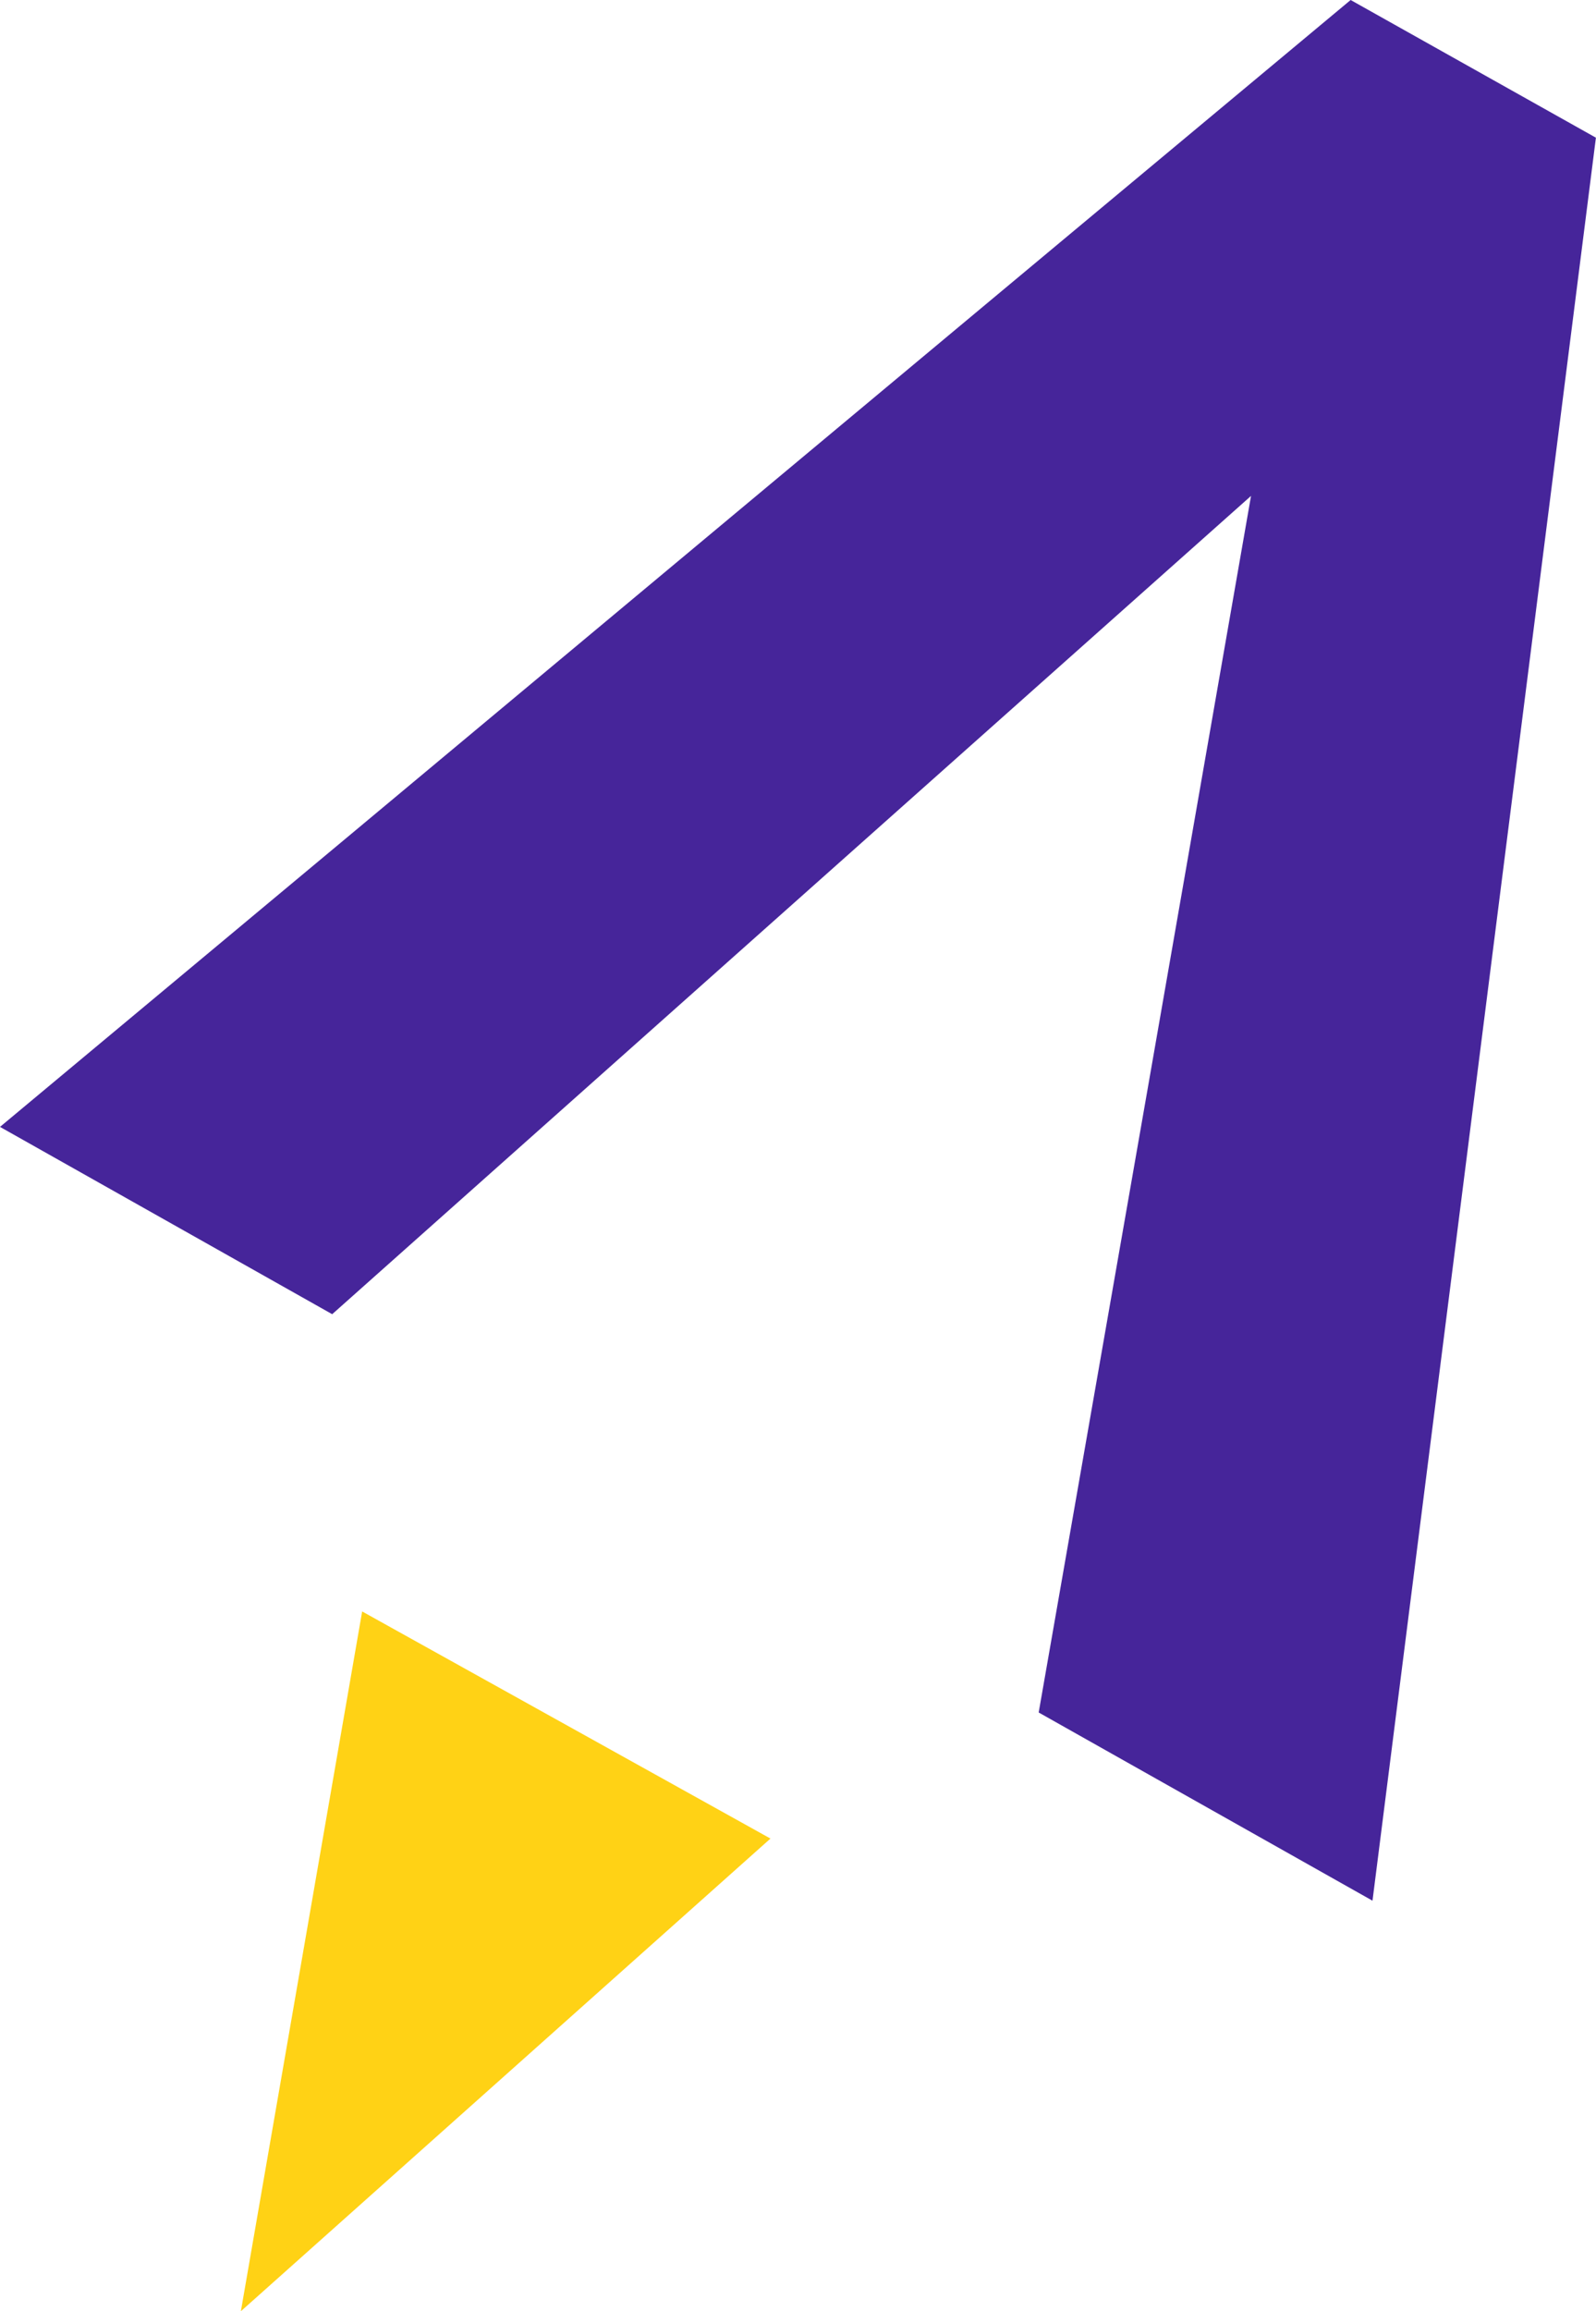 <?xml version="1.0" encoding="UTF-8"?><svg id="Layer_2" xmlns="http://www.w3.org/2000/svg" viewBox="0 0 177.38 256.66"><defs><style>.cls-1{fill:#ffd215;}.cls-1,.cls-2{stroke-width:0px;}.cls-2{fill:#46259a;}</style></defs><g id="Layer_1-2"><path class="cls-2" d="M150.11,0C100.07,41.68,50.04,83.46,0,125.14l36.92,20.8c36-32.03,70.02-62.3,102.12-90.87-7.41,42.51-15.26,87.46-23.6,135.1l37.1,20.9c8.27-65.26,16.55-130.55,24.83-195.78L150.11,0Z"/><polygon class="cls-1" points="26.77 256.66 85.63 204.17 40.25 178.95 26.77 256.66"/></g></svg>